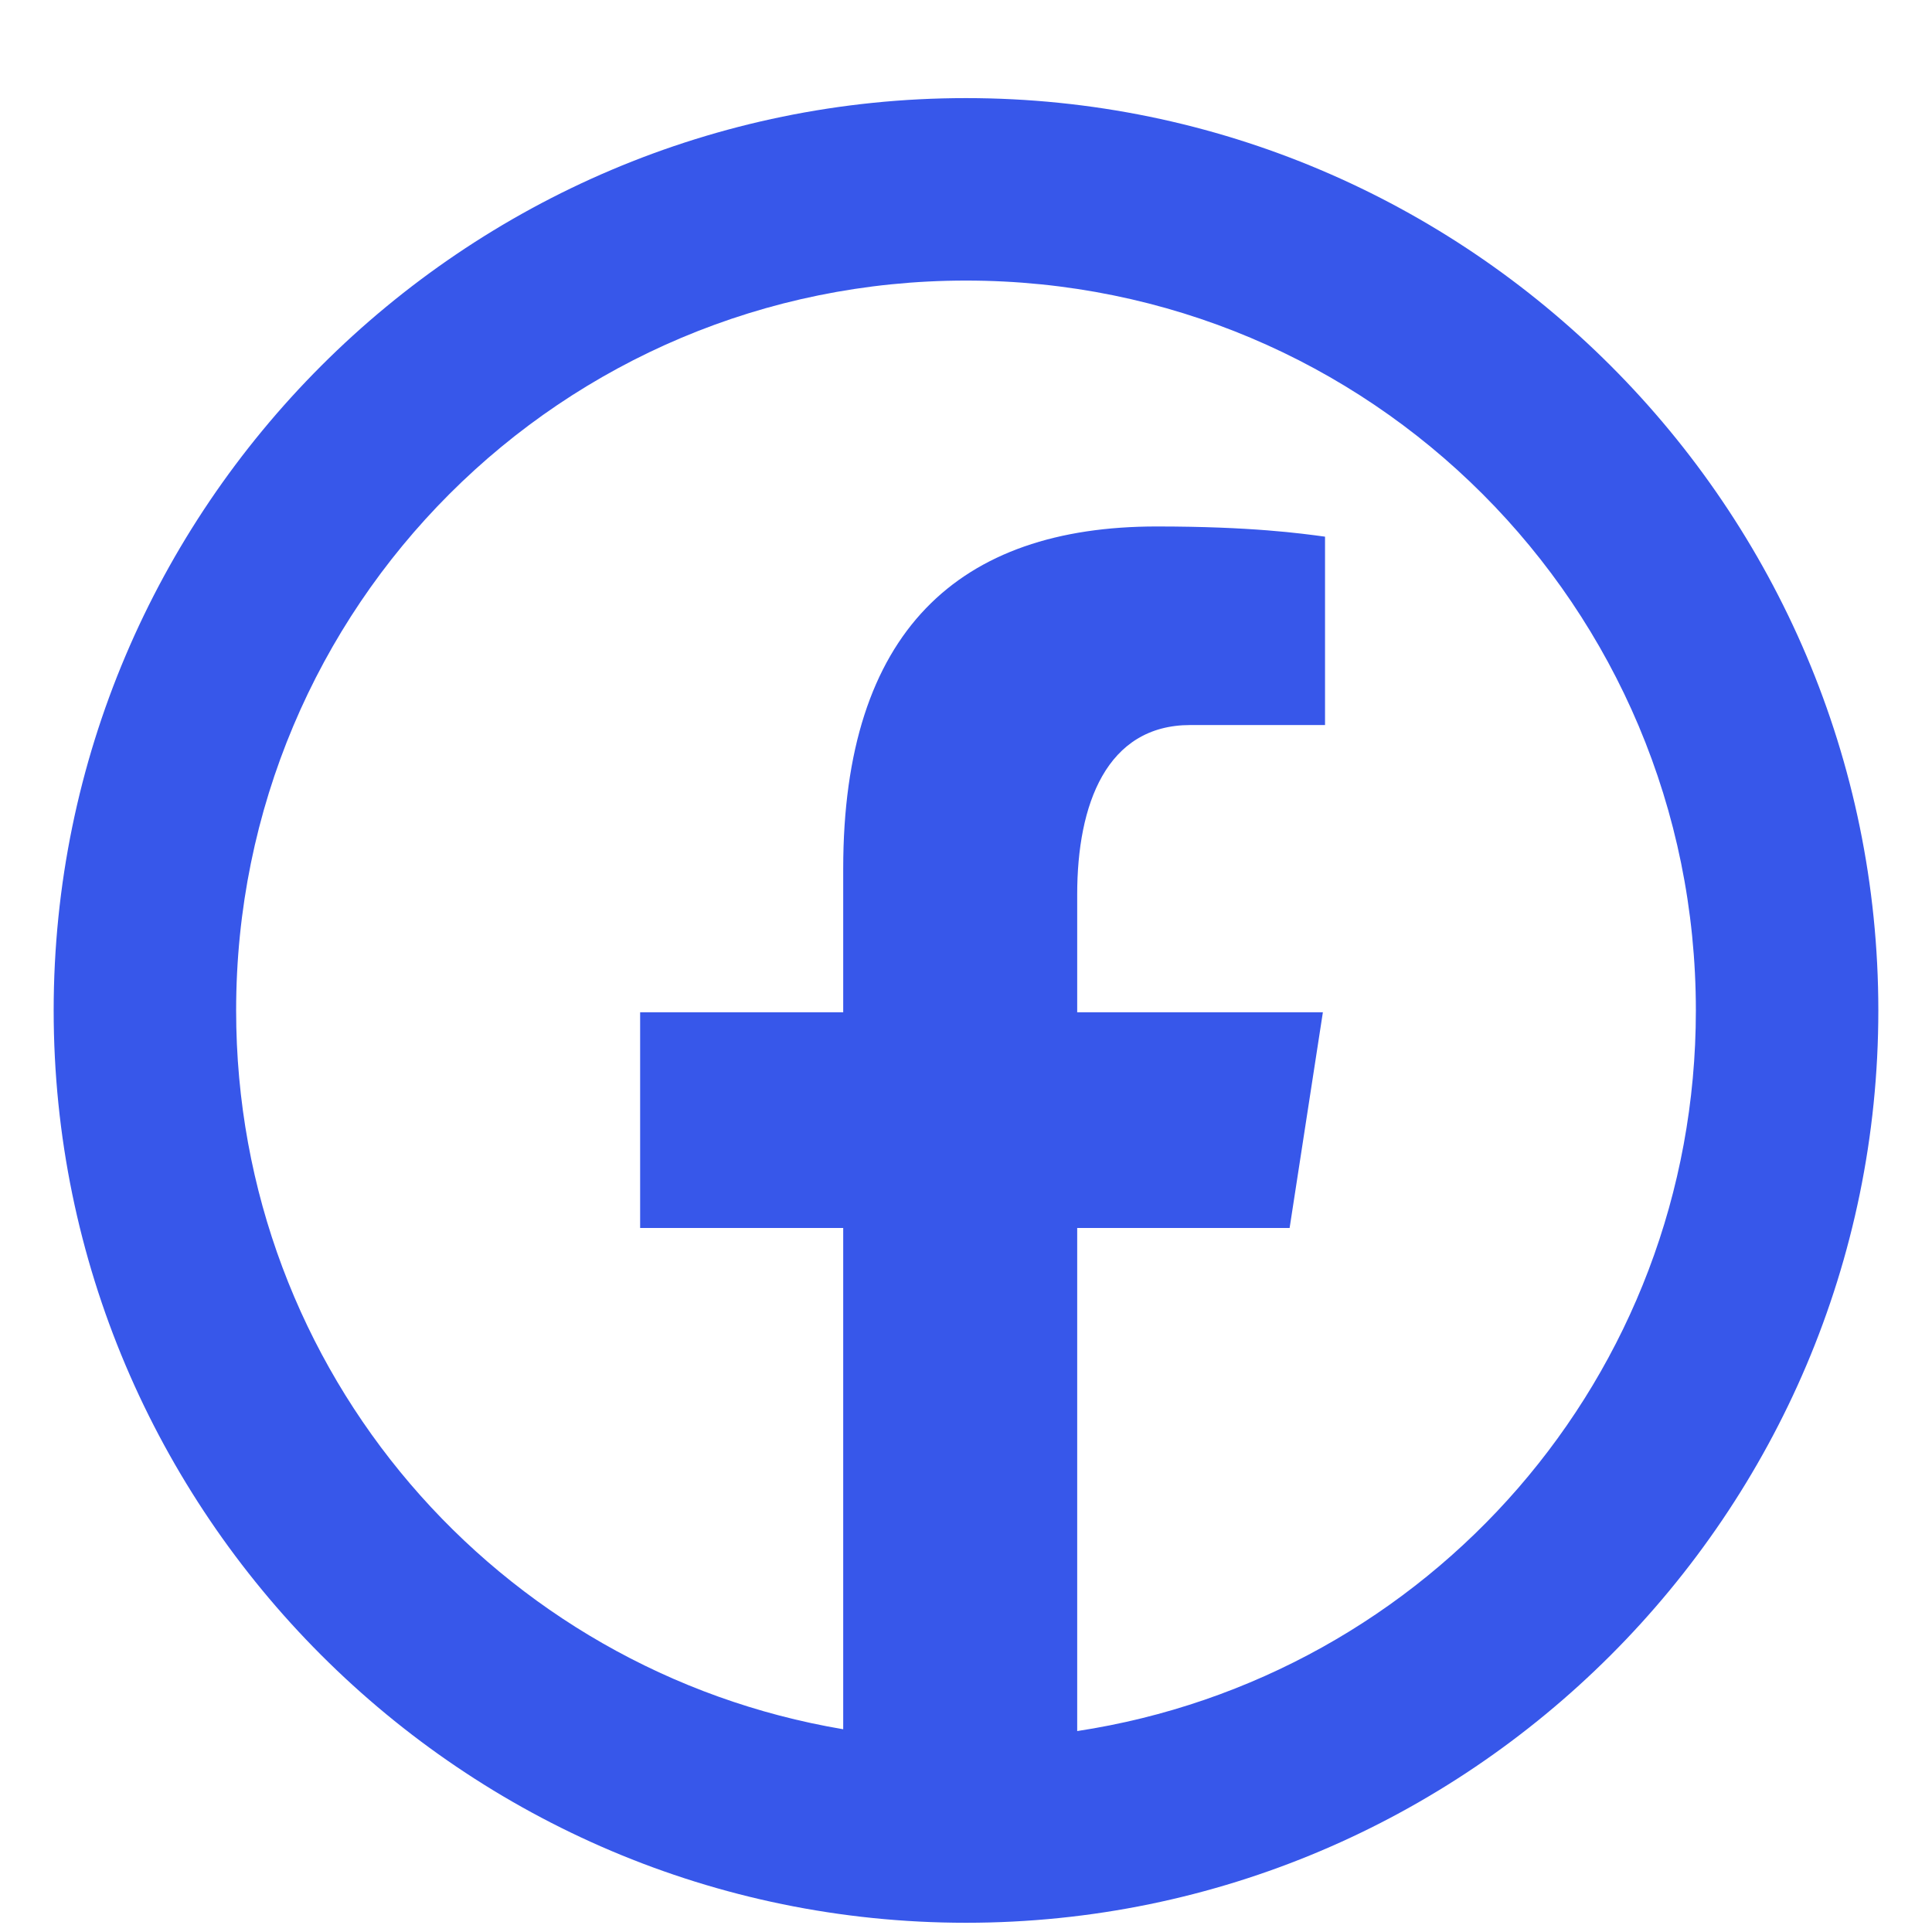 <svg width="17" height="17" viewBox="0 0 17 18" fill="none" xmlns="http://www.w3.org/2000/svg">
<path d="M8.5 0.914C3.816 0.914 0 4.73 0 9.414C0 14.099 3.816 17.914 8.5 17.914C13.184 17.914 17 14.099 17 9.414C17 4.73 13.184 0.914 8.5 0.914ZM8.5 2.614C12.266 2.614 15.3 5.649 15.3 9.414C15.3 12.827 12.806 15.63 9.536 16.128V11.441H11.515L11.825 9.431H9.536V8.332C9.536 7.496 9.808 6.755 10.59 6.755H11.845V5C11.624 4.97 11.158 4.905 10.276 4.905C8.435 4.905 7.356 5.878 7.356 8.093V9.431H5.464V11.441H7.356V16.111C4.14 15.569 1.7 12.789 1.7 9.414C1.7 5.649 4.734 2.614 8.5 2.614Z" fill="#3757EA"/>
</svg>
